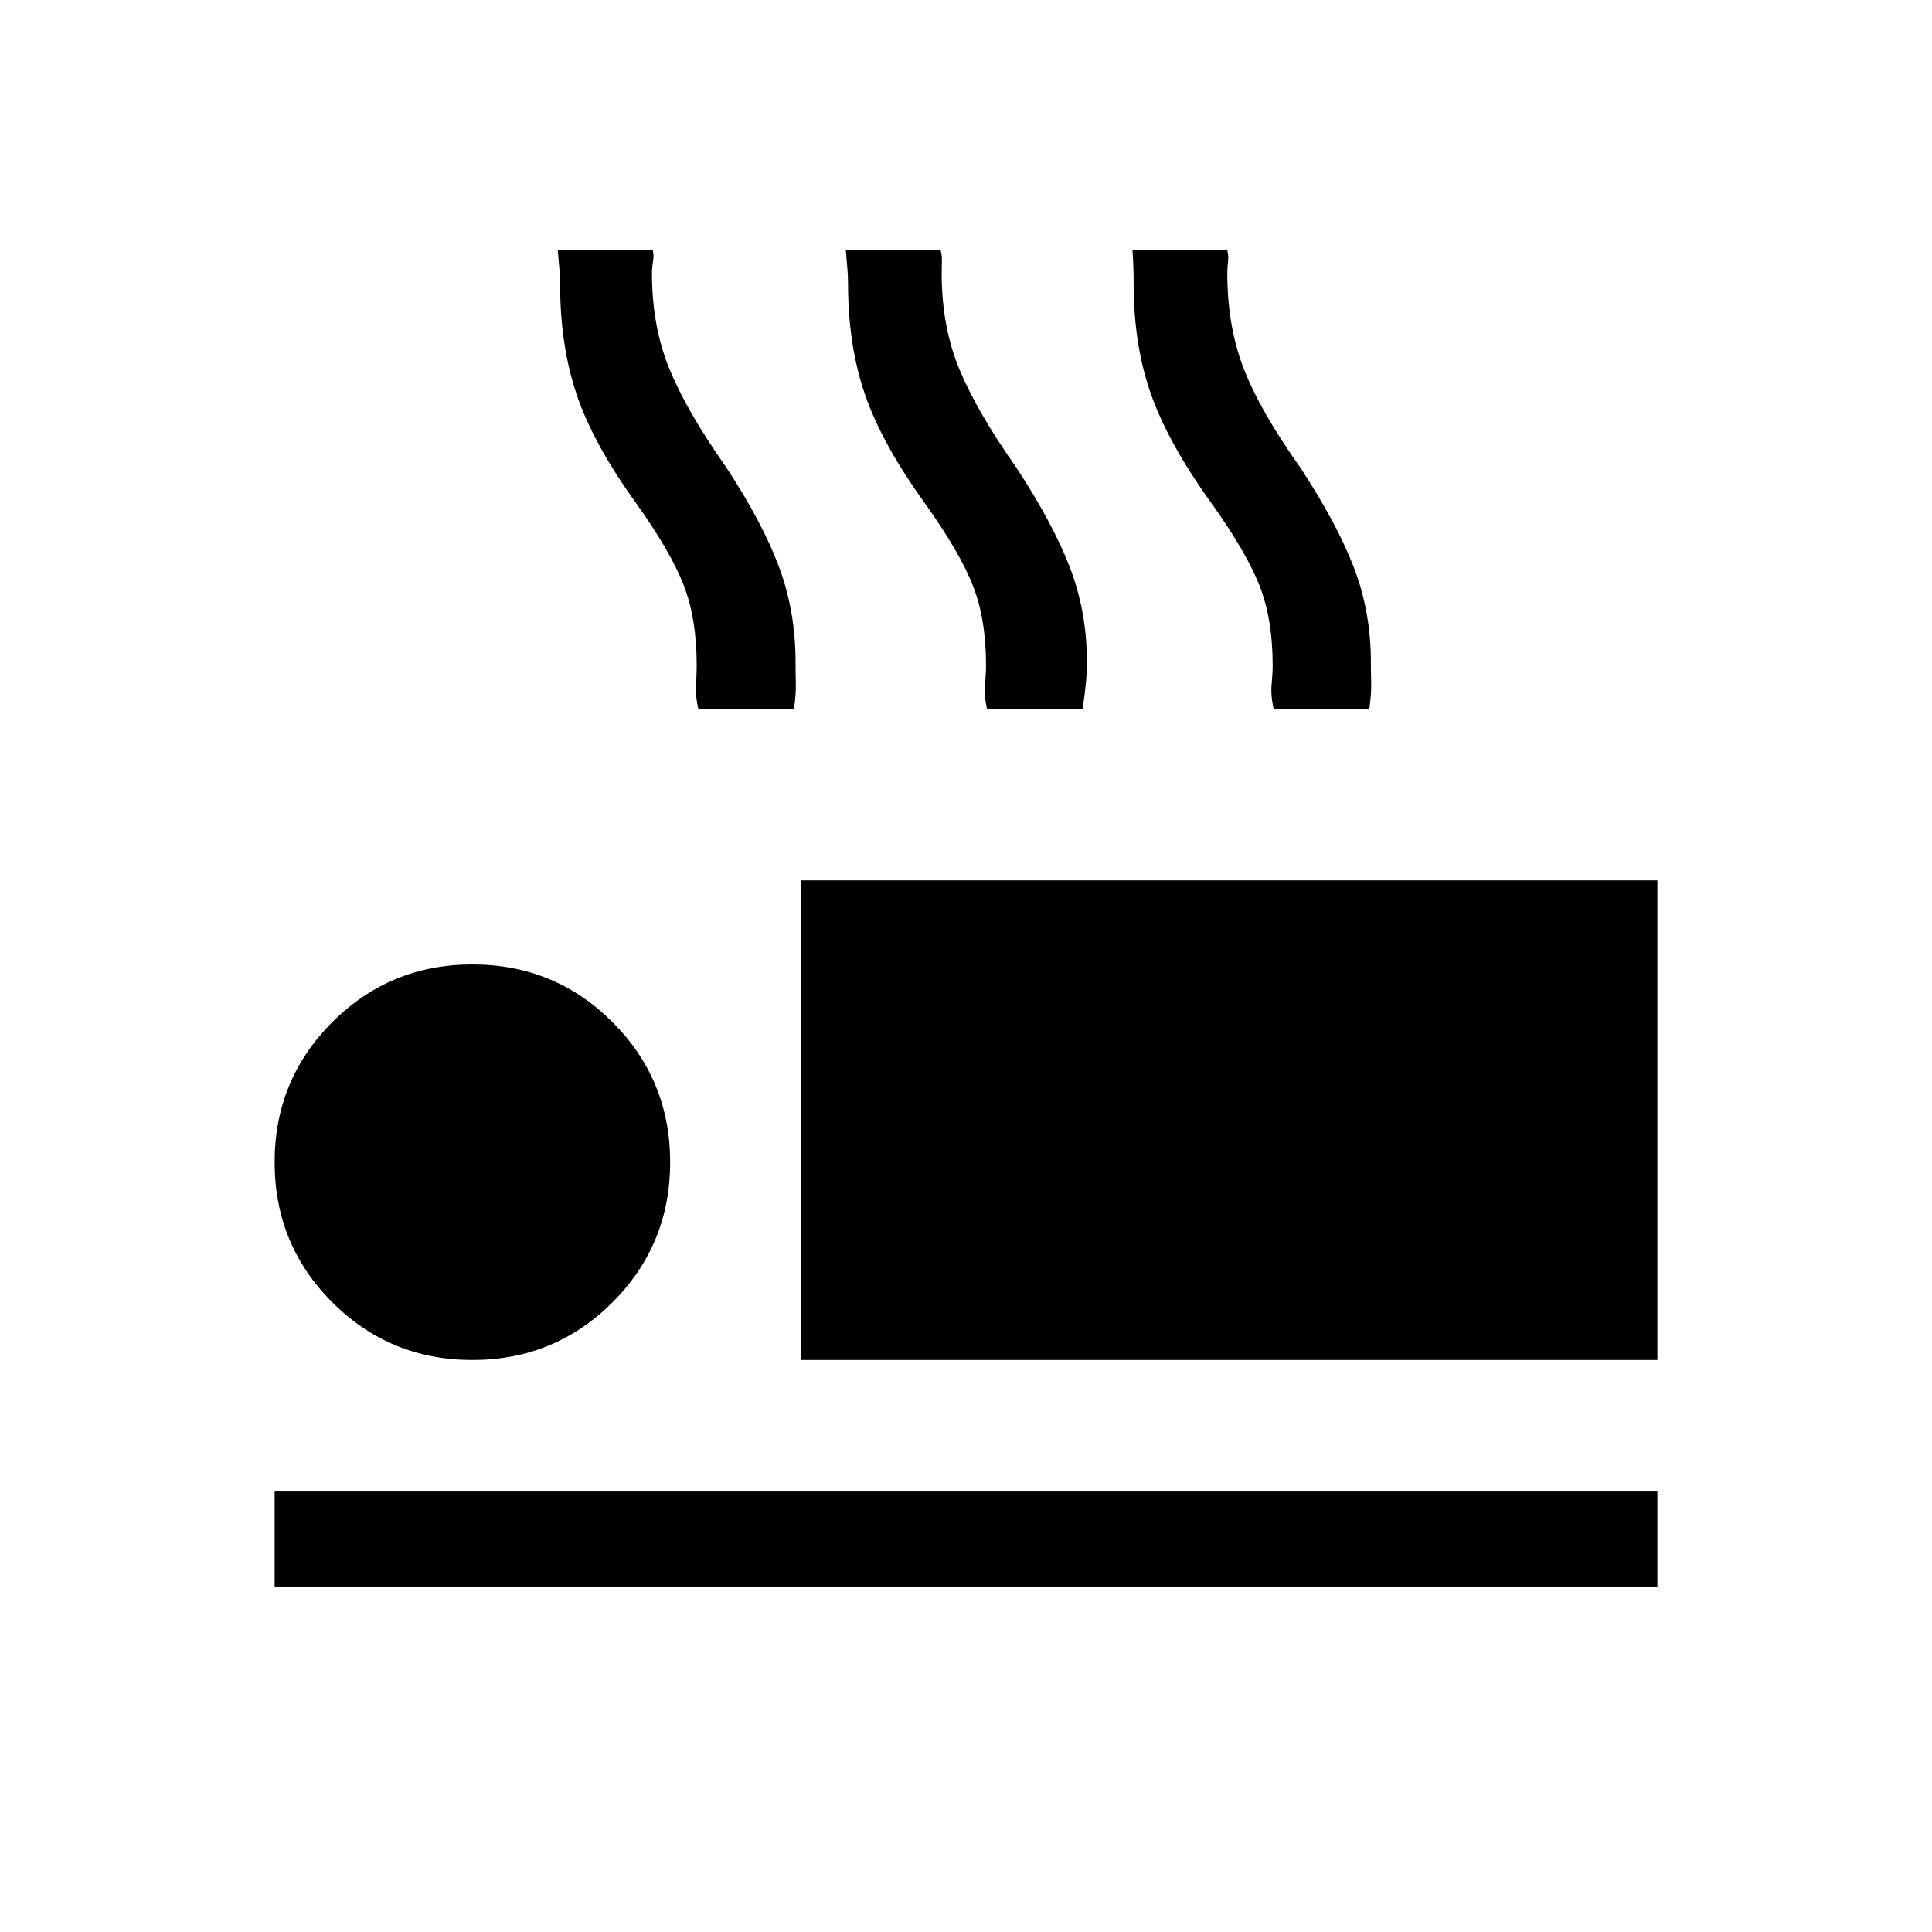 <svg xmlns="http://www.w3.org/2000/svg" height="20" viewBox="0 -960 960 960" width="20"><path d="M347-607.65q-1.54-6.81-1.17-12.31.36-5.5.36-9.38 0-23.08-6.38-39.68-6.39-16.59-23.42-40.52-21.47-29.65-29.77-54.19-8.31-24.54-8.31-55.23 0-4.04-.42-8.28-.43-4.24-.77-8.68h47.23q.65 2.88.13 5.87-.52 2.98-.52 5.9 0 26.29 8.62 47.35 8.61 21.07 28.23 48.96 17.88 27.15 26.19 49.3 8.31 22.16 8.31 47.54 0 5.19.13 10.5.14 5.31-.92 12.85H347Zm143.46 0q-1.54-6.81-1.02-12.31.52-5.5.52-9.38 0-23.08-6.54-39.68-6.53-16.59-23.57-40.52-21.46-29.65-29.96-54.19t-8.5-55.23q0-4.04-.39-8.28-.38-4.24-.73-8.68h47.04q.84 2.88.73 5.87-.12 2.98-.12 5.9 0 26.29 8.68 47.35 8.67 21.07 28.28 48.96 17.89 27.15 26.54 49.3 8.66 22.16 8.66 47.54 0 5.19-.52 10.5t-1.58 12.85h-47.52Zm142.43 0q-1.54-6.81-1.02-12.31.52-5.5.52-9.38 0-23.08-6.54-39.68-6.54-16.59-23.58-40.52-21.46-29.65-30.21-54.19t-8.75-55.23q0-4.04-.14-8.28-.13-4.24-.48-8.68h47.04q.85 2.88.48 5.87-.36 2.98-.36 5.9 0 26.29 8.17 47.35 8.17 21.07 27.98 48.96 17.88 27.15 26.54 49.3 8.65 22.16 8.65 47.54 0 5.19.14 10.5.13 5.31-.93 12.85h-47.51ZM398-284.23v-238.31h425.54v238.31H398ZM136.46-171.27v-47.96h687.08v47.96H136.46Zm98.27-112.96q-40.96 0-69.61-28.66-28.66-28.65-28.66-69.61t28.66-69.61q28.65-28.66 69.61-28.66t69.62 28.66Q333-423.46 333-382.5t-28.65 69.61q-28.66 28.66-69.62 28.66Z"/></svg>